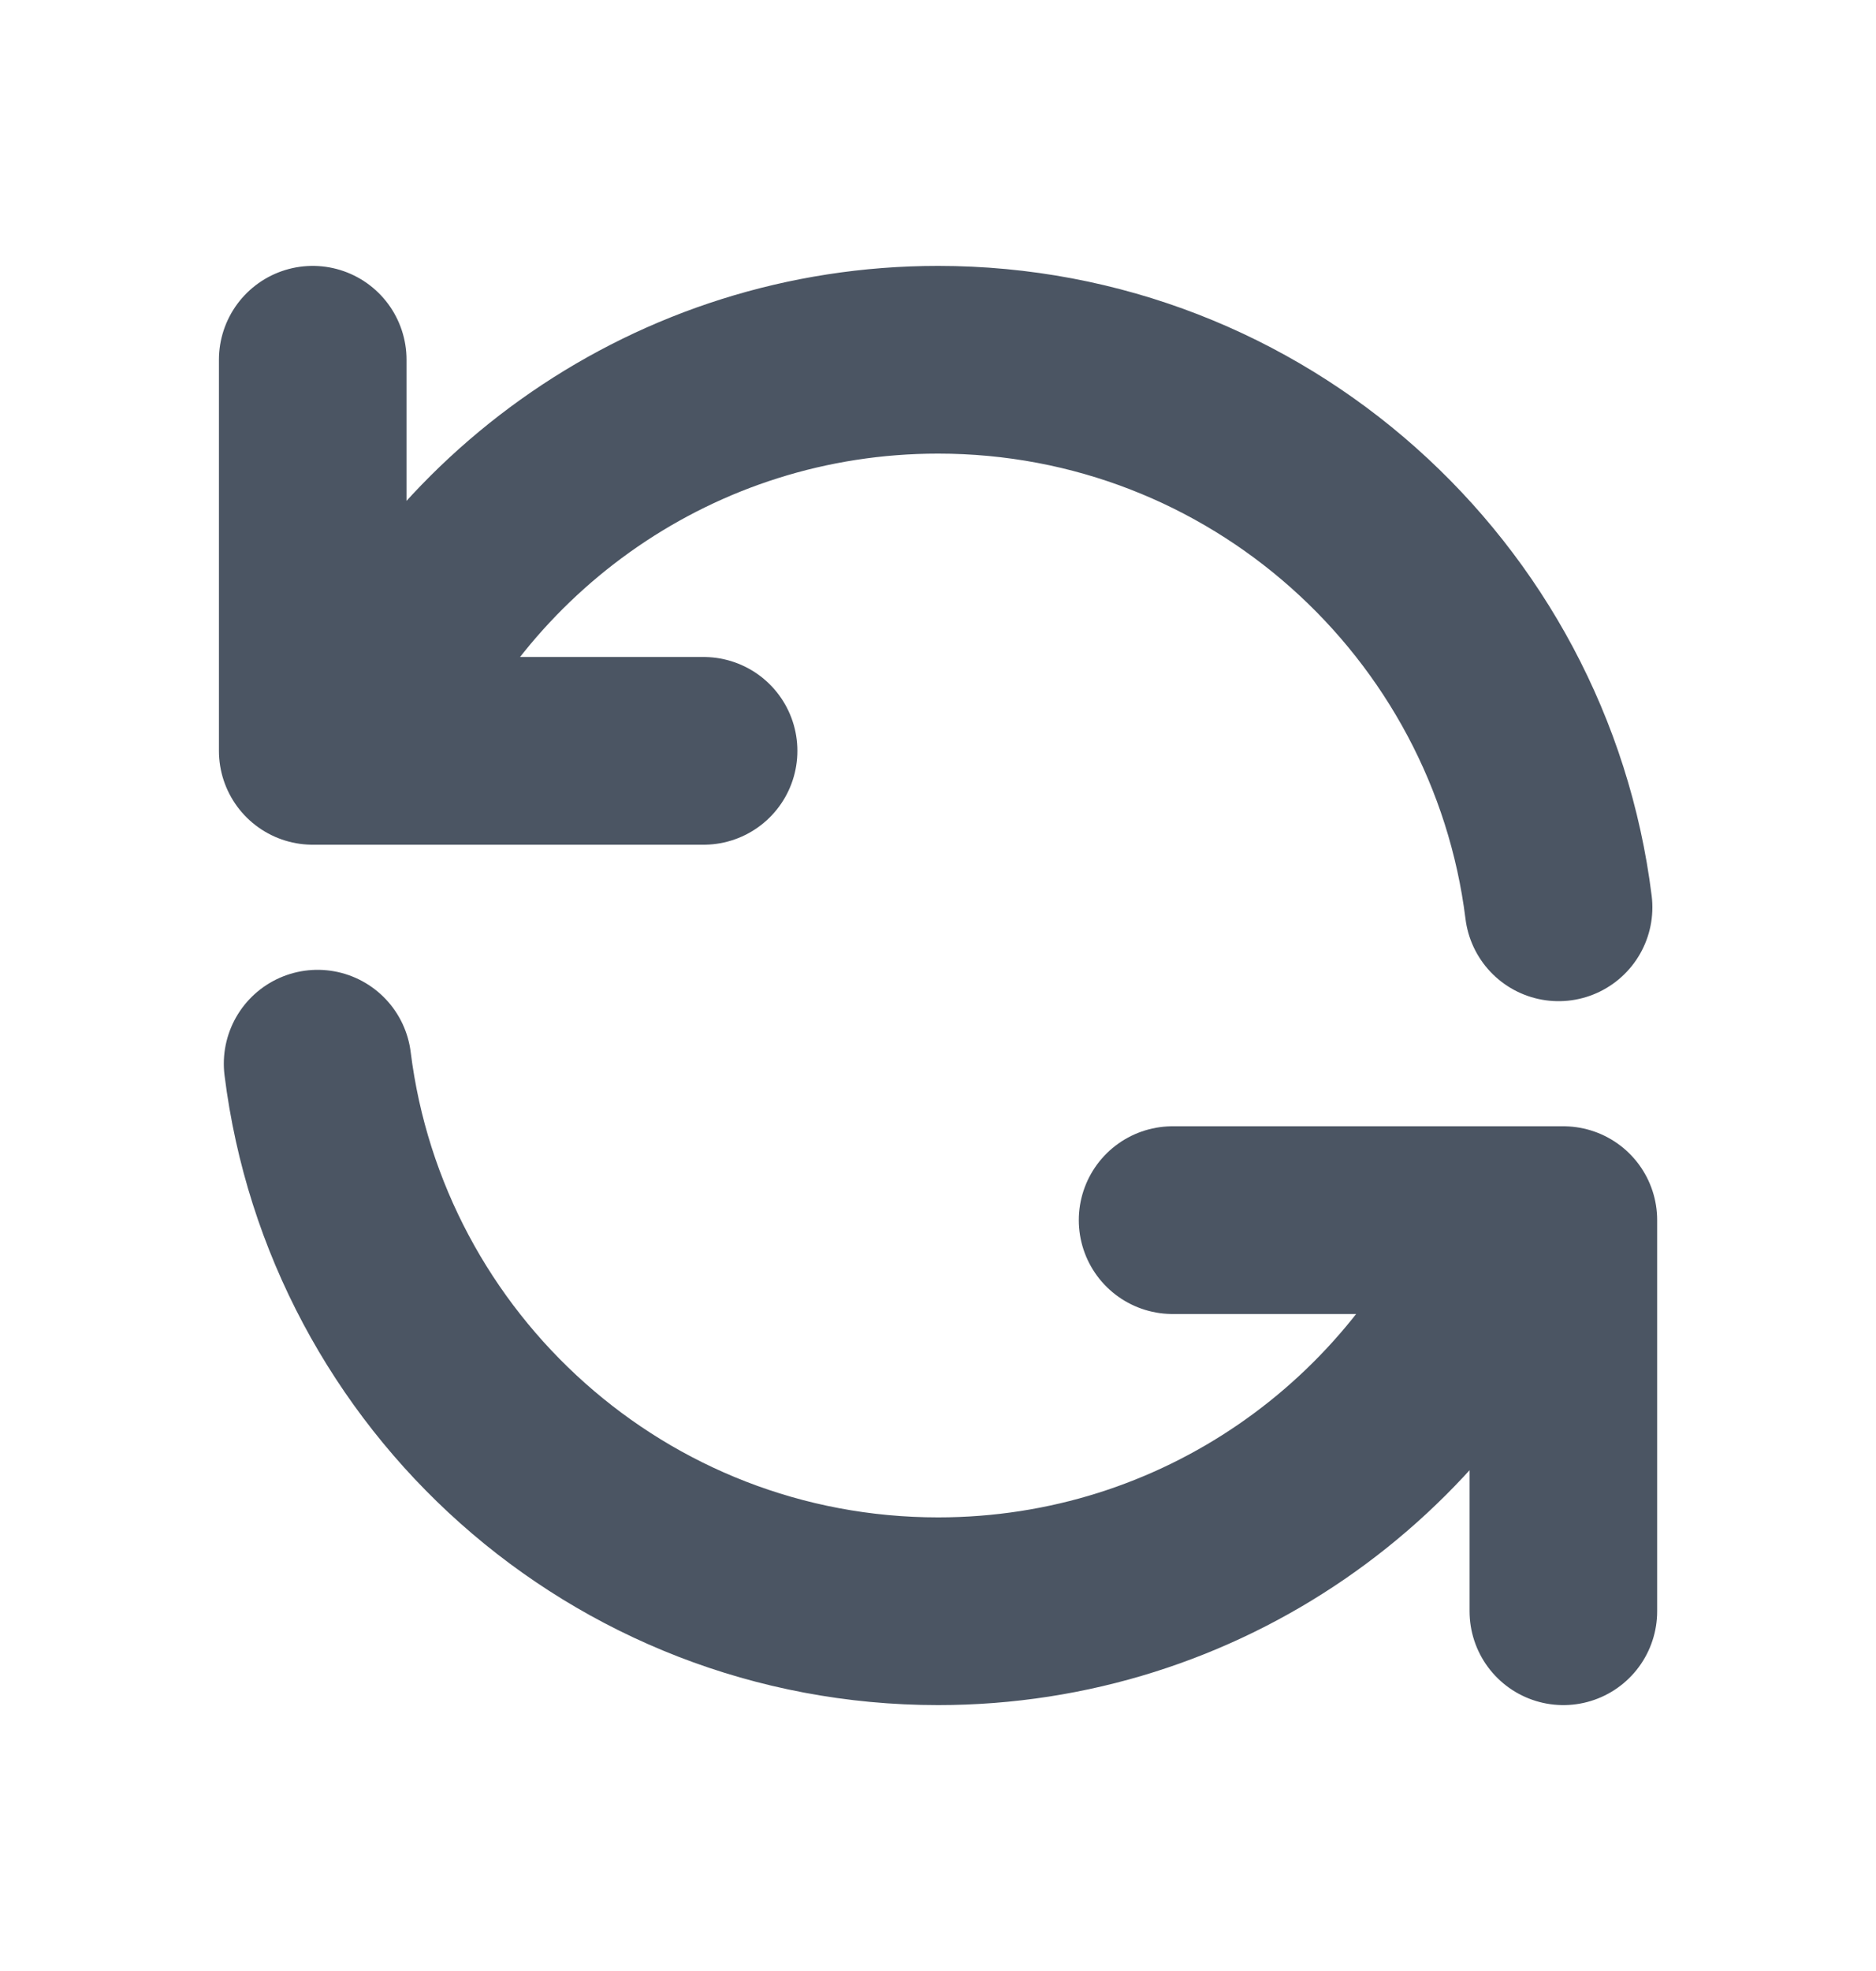 <svg xmlns="http://www.w3.org/2000/svg" width="20" height="21" viewBox="0 0 20 21" fill="none">
  <path d="M3.334 3.833V8H3.819M16.616 9.667C16.206 6.378 13.4 3.833 10.001 3.833C7.203 3.833 4.808 5.557 3.819 8M3.819 8H7.501M16.667 17.167V13H16.183M16.183 13C15.194 15.443 12.799 17.167 10.001 17.167C6.601 17.167 3.796 14.622 3.386 11.333M16.183 13H12.501" stroke="#4B5563" stroke-width="2" stroke-linecap="round" stroke-linejoin="round"/>
</svg>